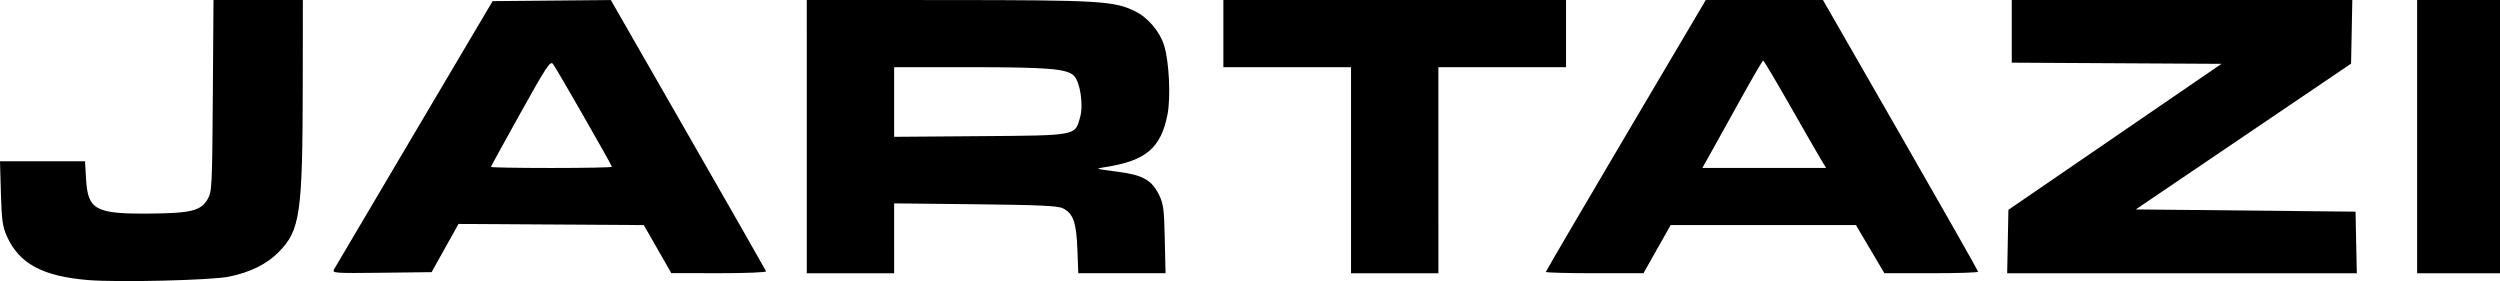 <?xml version="1.0" encoding="UTF-8" standalone="no"?>
<!-- Created with Inkscape (http://www.inkscape.org/) -->

<svg
   xmlns:dc="http://purl.org/dc/elements/1.1/"
   xmlns:cc="http://creativecommons.org/ns#"
   xmlns:rdf="http://www.w3.org/1999/02/22-rdf-syntax-ns#"
   xmlns:svg="http://www.w3.org/2000/svg"
   xmlns="http://www.w3.org/2000/svg"
   xmlns:sodipodi="http://sodipodi.sourceforge.net/DTD/sodipodi-0.dtd"
   xmlns:inkscape="http://www.inkscape.org/namespaces/inkscape"
   width="196.889mm"
   height="22.138mm"
   viewBox="0 0 196.889 22.138"
   version="1.1"
   id="svg8"
   inkscape:version="0.92.4 (5da689c313, 2019-01-14)"
   sodipodi:docname="jartazi.svg">
  <defs
     id="defs2" />
  <sodipodi:namedview
     id="base"
     pagecolor="#ffffff"
     bordercolor="#666666"
     borderopacity="1.0"
     inkscape:pageopacity="0.0"
     inkscape:pageshadow="2"
     inkscape:zoom="1.4"
     inkscape:cx="398.2182"
     inkscape:cy="-122.81844"
     inkscape:document-units="mm"
     inkscape:current-layer="layer1"
     showgrid="false"
     fit-margin-top="0"
     fit-margin-left="0"
     fit-margin-right="0"
     fit-margin-bottom="0"
     inkscape:window-width="2400"
     inkscape:window-height="1440"
     inkscape:window-x="0"
     inkscape:window-y="80"
     inkscape:window-maximized="1" />
  <g
     inkscape:label="Layer 1"
     inkscape:groupmode="layer"
     id="layer1"
     transform="translate(386.885,-7.521)">
    <g
       id="g980">
      <path
         id="path902"
         d="m -368.854,29.31 c 1.683,-0.343 2.978,-0.984 3.922,-1.943 1.691,-1.718 1.876,-3.011 1.89,-13.187 l 0.009,-6.659 h -3.519 -3.519 l -0.053,7.541 c -0.05,7.171 -0.07,7.57 -0.406,8.14 -0.544,0.925 -1.292,1.11 -4.586,1.139 -4.242,0.037 -4.851,-0.293 -4.991,-2.707 l -0.082,-1.413 h -3.348 -3.348 l 0.072,2.514 c 0.061,2.131 0.132,2.648 0.47,3.395 0.973,2.157 2.802,3.145 6.377,3.446 2.333,0.196 9.711,0.02 11.113,-0.266 z"
         style="fill:#currentColor;stroke-width:0.176"
         inkscape:connector-curvature="0" />
      <path
         d="m -348.217,20.665 c 0,-0.047 1.047,-1.959 2.327,-4.251 2.107,-3.772 2.35,-4.135 2.567,-3.84 0.31,0.421 4.631,7.963 4.631,8.084 0,0.05 -2.143,0.092 -4.763,0.092 -2.619,0 -4.763,-0.038 -4.763,-0.085 z m -3.618,6.39 1.06,-1.897 7.297,0.045 7.297,0.045 1.082,1.891 1.082,1.891 3.763,0.006 c 2.071,0.003 3.737,-0.064 3.704,-0.148 -0.032,-0.085 -2.797,-4.926 -6.144,-10.759 l -6.085,-10.605 -4.655,0.043 -4.655,0.043 -6.158,10.407 c -3.387,5.724 -6.237,10.547 -6.333,10.719 -0.165,0.295 0.041,0.309 3.756,0.265 l 3.931,-0.047 z"
         style="fill:#currentColor;stroke-width:0.176"
         id="path898"
         inkscape:connector-curvature="0" />
      <path
         d="m -316.467,15.554 v -2.742 h 5.973 c 6.133,0 7.634,0.124 8.185,0.674 0.494,0.494 0.763,2.293 0.489,3.271 -0.41,1.466 -0.21,1.428 -7.9,1.487 l -6.747,0.052 z m 0,10.735 v -2.751 l 6.394,0.069 c 5.005,0.054 6.502,0.123 6.892,0.316 0.815,0.403 1.065,1.106 1.145,3.22 l 0.072,1.896 h 3.436 3.436 l -0.06,-2.69 c -0.052,-2.357 -0.109,-2.788 -0.454,-3.484 -0.589,-1.186 -1.282,-1.566 -3.335,-1.83 -1.734,-0.223 -1.737,-0.224 -0.869,-0.359 3.168,-0.493 4.353,-1.498 4.871,-4.13 0.265,-1.346 0.132,-4.148 -0.257,-5.419 -0.342,-1.119 -1.282,-2.229 -2.306,-2.725 -1.659,-0.803 -2.787,-0.871 -14.687,-0.877 l -11.157,-0.006 V 18.28 29.04 h 3.44 3.44 z"
         style="fill:#currentColor;stroke-width:0.176"
         id="path894"
         inkscape:connector-curvature="0" />
      <path
         id="path892"
         d="m -273.604,20.926 v -8.114 h 5.027 5.027 v -2.646 -2.646 h -13.494 -13.494 v 2.646 2.646 h 5.027 5.027 v 8.114 8.114 h 3.44 3.44 z"
         style="fill:#currentColor;stroke-width:0.176"
         inkscape:connector-curvature="0" />
      <path
         d="m -252.142,19.545 c 0.371,-0.662 1.429,-2.565 2.351,-4.229 0.922,-1.664 1.715,-3.026 1.764,-3.028 0.049,-0.002 0.981,1.564 2.072,3.479 1.091,1.915 2.187,3.82 2.435,4.232 l 0.451,0.75 h -4.874 -4.874 z m -4.24,7.598 1.069,-1.896 h 7.297 7.297 l 1.12,1.896 1.12,1.896 h 3.692 c 2.031,0 3.692,-0.053 3.692,-0.117 0,-0.064 -2.75,-4.906 -6.112,-10.76 l -6.112,-10.643 h -4.612 -4.612 l -6.298,10.658 c -3.464,5.862 -6.298,10.704 -6.298,10.76 0,0.056 1.729,0.102 3.843,0.102 h 3.843 z"
         style="fill:#currentColor;stroke-width:0.176"
         id="path888"
         inkscape:connector-curvature="0" />
      <path
         id="path886"
         d="m -201.324,26.615 -0.049,-2.425 -8.655,-0.088 -8.655,-0.088 8.479,-5.741 8.479,-5.741 0.049,-2.506 0.049,-2.506 h -13.41 -13.41 V 9.988 12.456 l 8.258,0.046 8.258,0.046 -8.39,5.747 -8.39,5.747 -0.049,2.5 -0.049,2.5 h 13.768 13.768 z"
         style="fill:#currentColor;stroke-width:0.176"
         inkscape:connector-curvature="0" />
      <path
         id="path880"
         d="M -189.996,18.28 V 7.521 h -3.263 -3.263 V 18.28 29.04 h 3.263 3.263 z"
         style="fill:#currentColor;stroke-width:0.176"
         inkscape:connector-curvature="0" />
    </g>
  </g>
</svg>
